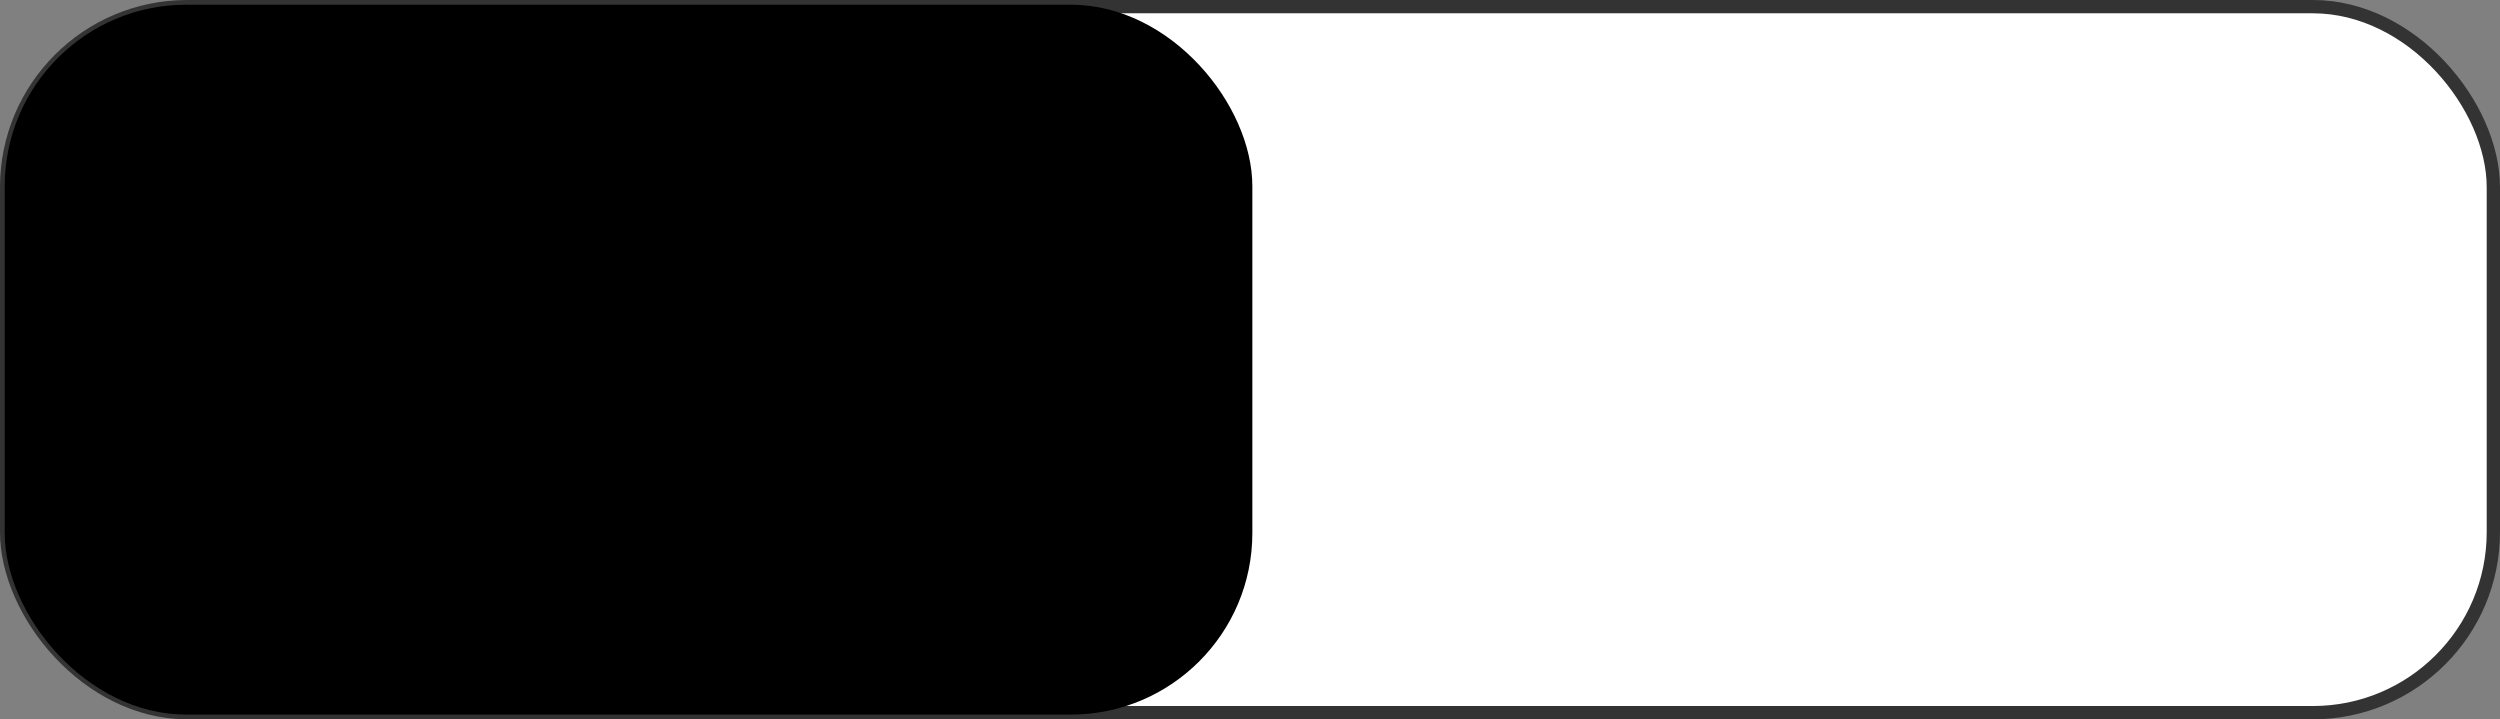 <?xml version="1.0" encoding="UTF-8" standalone="no"?>
<!-- Created with Inkscape (http://www.inkscape.org/) -->

<svg
   version="1.1"
   id="svg704"
   xml:space="preserve"
   width="188.008"
   height="54.095"
   xmlns:inkscape="http://www.inkscape.org/namespaces/inkscape"
   xmlns:sodipodi="http://sodipodi.sourceforge.net/DTD/sodipodi-0.dtd"
   xmlns="http://www.w3.org/2000/svg"
   xmlns:svg="http://www.w3.org/2000/svg"><rect width="100%" height="100%" fill="#808080" stroke="none"/><defs
     id="defs708" /><sodipodi:namedview
     id="namedview706"
     pagecolor="#ffffff"
     bordercolor="#000000"
     borderopacity="0.25"
     inkscape:showpageshadow="2"
     inkscape:pageopacity="0.0"
     inkscape:pagecheckerboard="0"
     inkscape:deskcolor="#d1d1d1" /><inkscape:clipboard
     min="459.54,191.643"
     max="647.548,245.737"
     geom-min="459.894,191.997"
     geom-max="647.048,245.383" /><g
     id="g710"
     transform="translate(-459.54,-191.643)"><rect
       style="fill:#ffffff;stroke:#333333"
       id="rect508"
       width="187.008"
       height="53.095"
       x="460.04"
       y="192.143"
       ry="13.578" /><rect
       style="fill:#000000;stroke:none;stroke-width:0.71"
       id="rect508-6"
       width="93.827"
       height="53.386"
       x="459.894"
       y="191.997"
       ry="13.653" /></g></svg>
